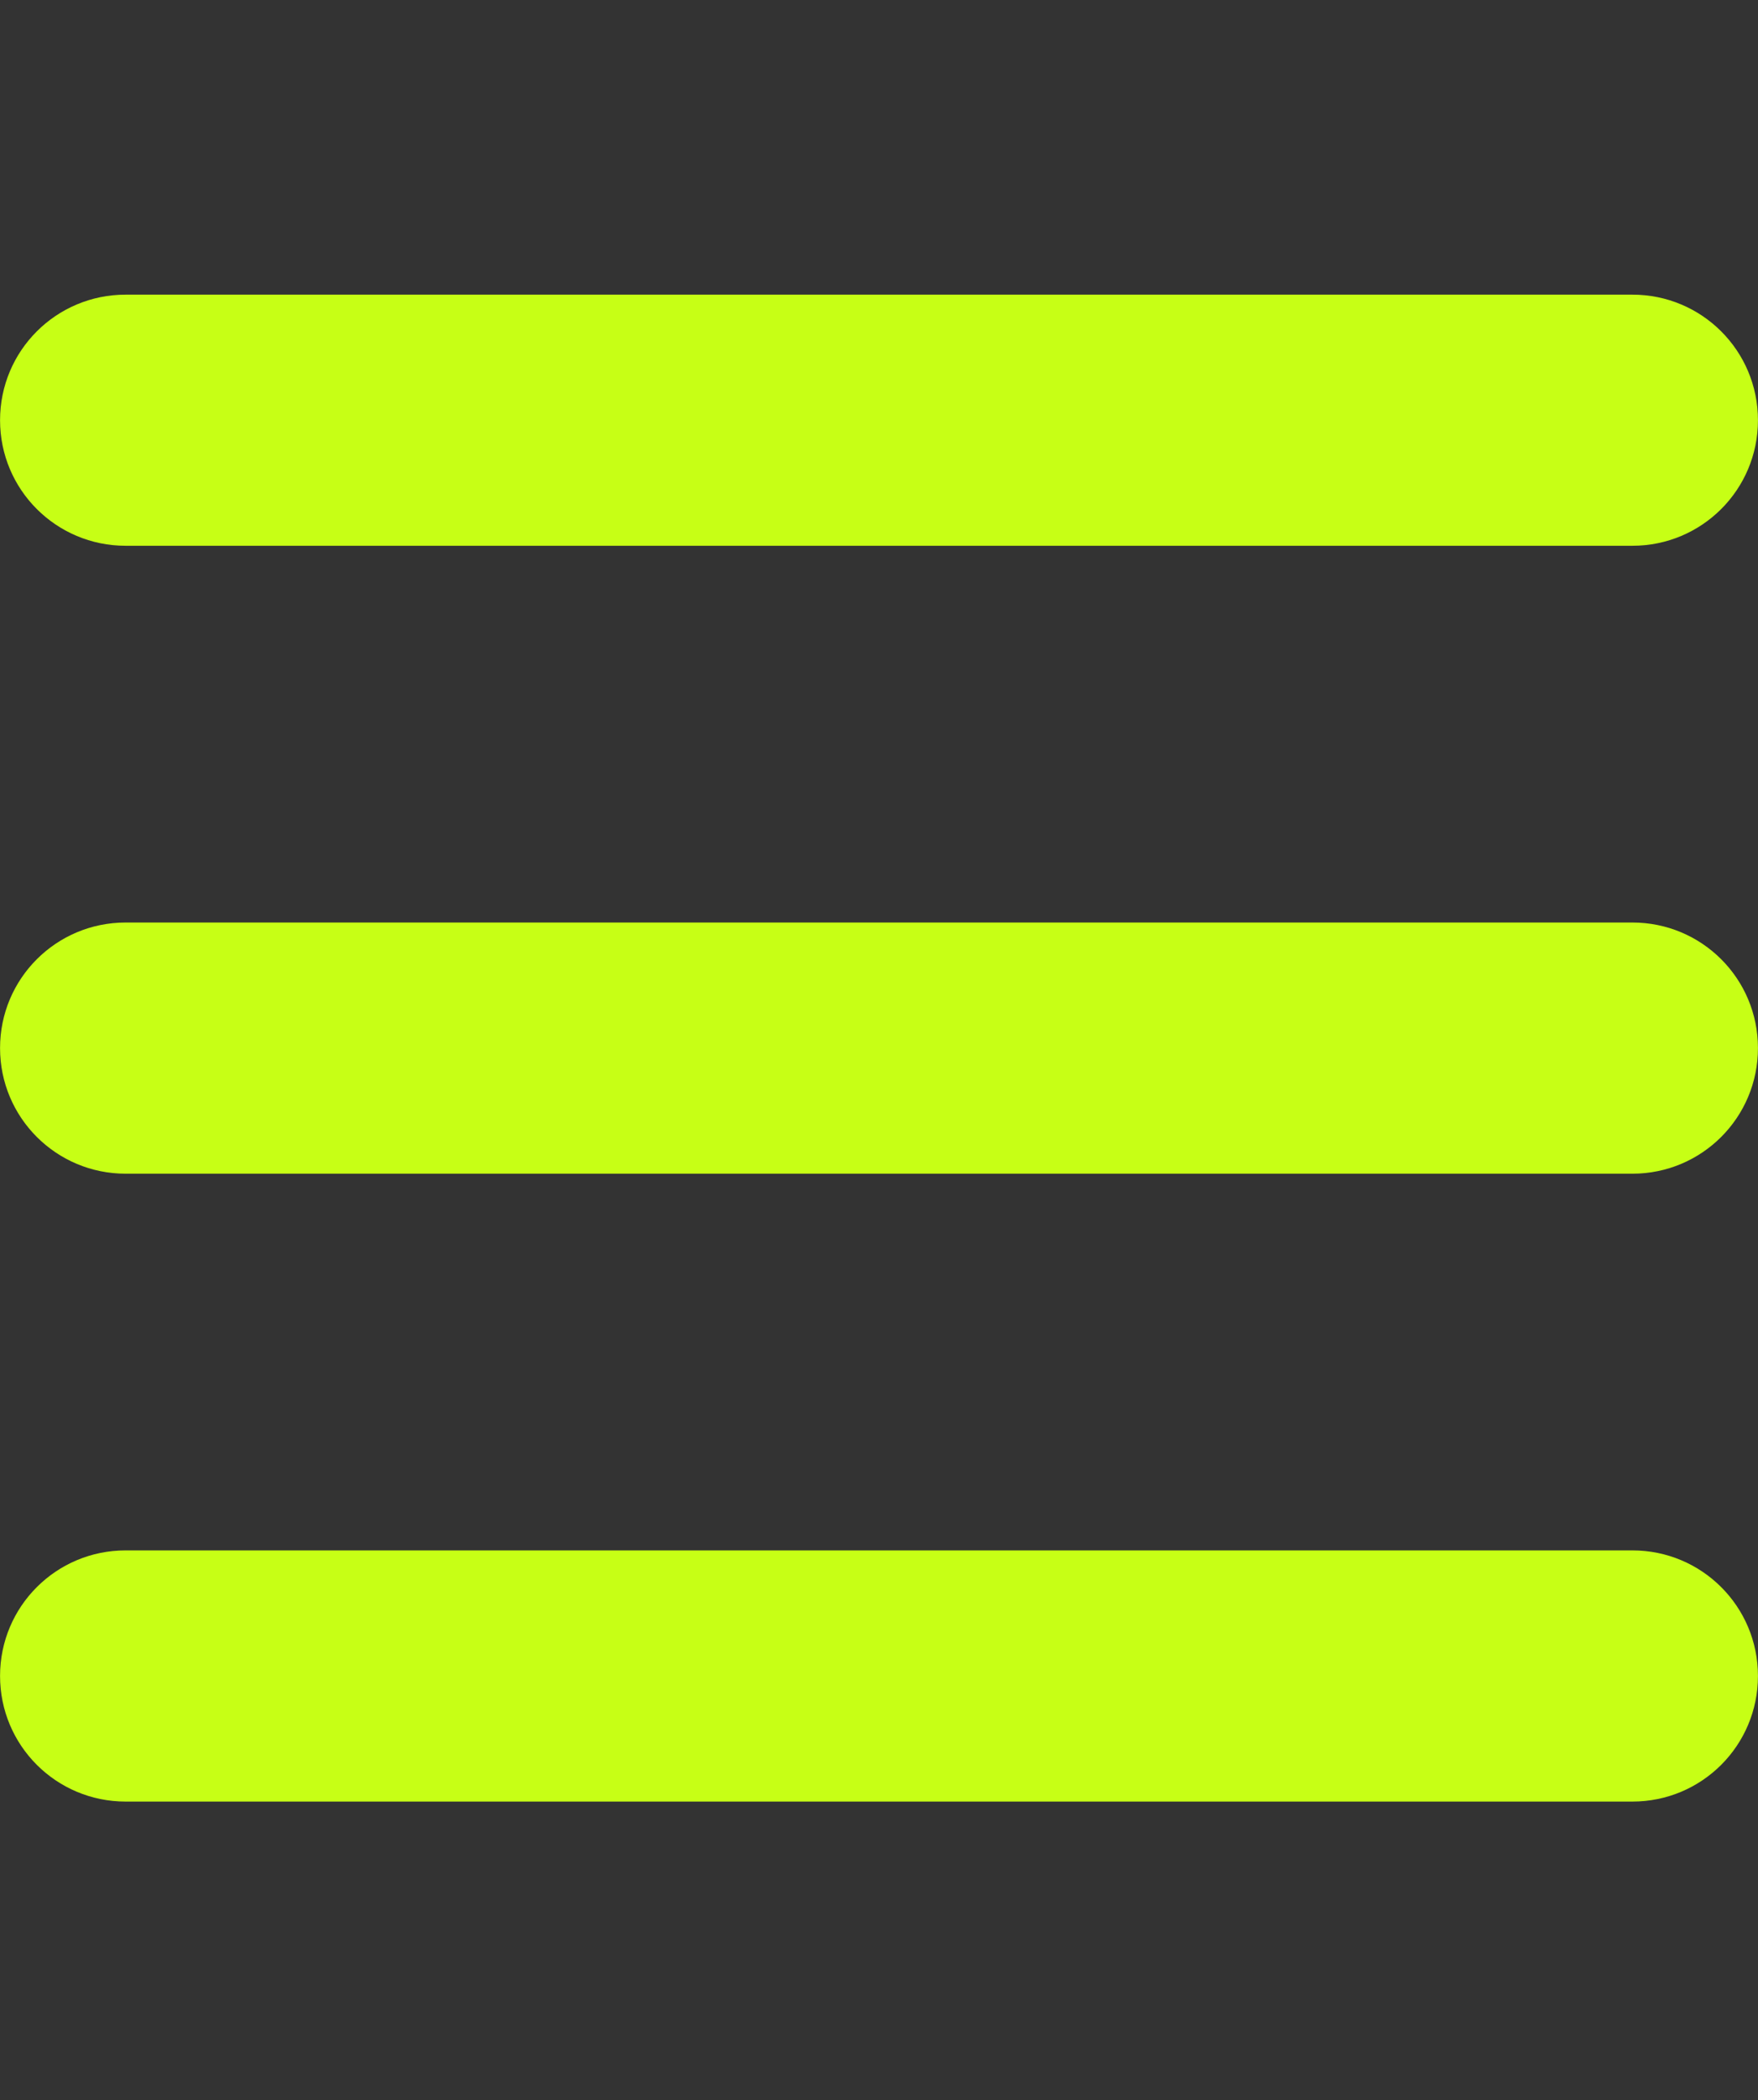<svg width="36" height="43" viewBox="0 0 36 43" fill="none" xmlns="http://www.w3.org/2000/svg">
<rect x="0" y="0" width="36" height="43" fill="#333333" stroke="none"/>
<g id="bars_solid.svg" clip-path="url(#clip0_121_936)">
<path id="Vector" d="M0.001 8.604C0.001 7.182 1.15 6.033 2.573 6.033H33.428C34.85 6.033 35.999 7.182 35.999 8.604C35.999 10.026 34.85 11.175 33.428 11.175H2.573C1.15 11.175 0.001 10.026 0.001 8.604ZM0.001 21.46C0.001 20.038 1.15 18.889 2.573 18.889H33.428C34.85 18.889 35.999 20.038 35.999 21.46C35.999 22.882 34.85 24.032 33.428 24.032H2.573C1.15 24.032 0.001 22.882 0.001 21.46ZM35.999 34.316C35.999 35.739 34.85 36.888 33.428 36.888H2.573C1.15 36.888 0.001 35.739 0.001 34.316C0.001 32.894 1.15 31.745 2.573 31.745H33.428C34.85 31.745 35.999 32.894 35.999 34.316Z" fill="#C7FF15"/>
</g>
<defs>
<clipPath id="clip0_121_936">
<rect width="35.998" height="41.14" fill="white" transform="translate(0.001 0.89)"/>
</clipPath>
</defs>
</svg>
